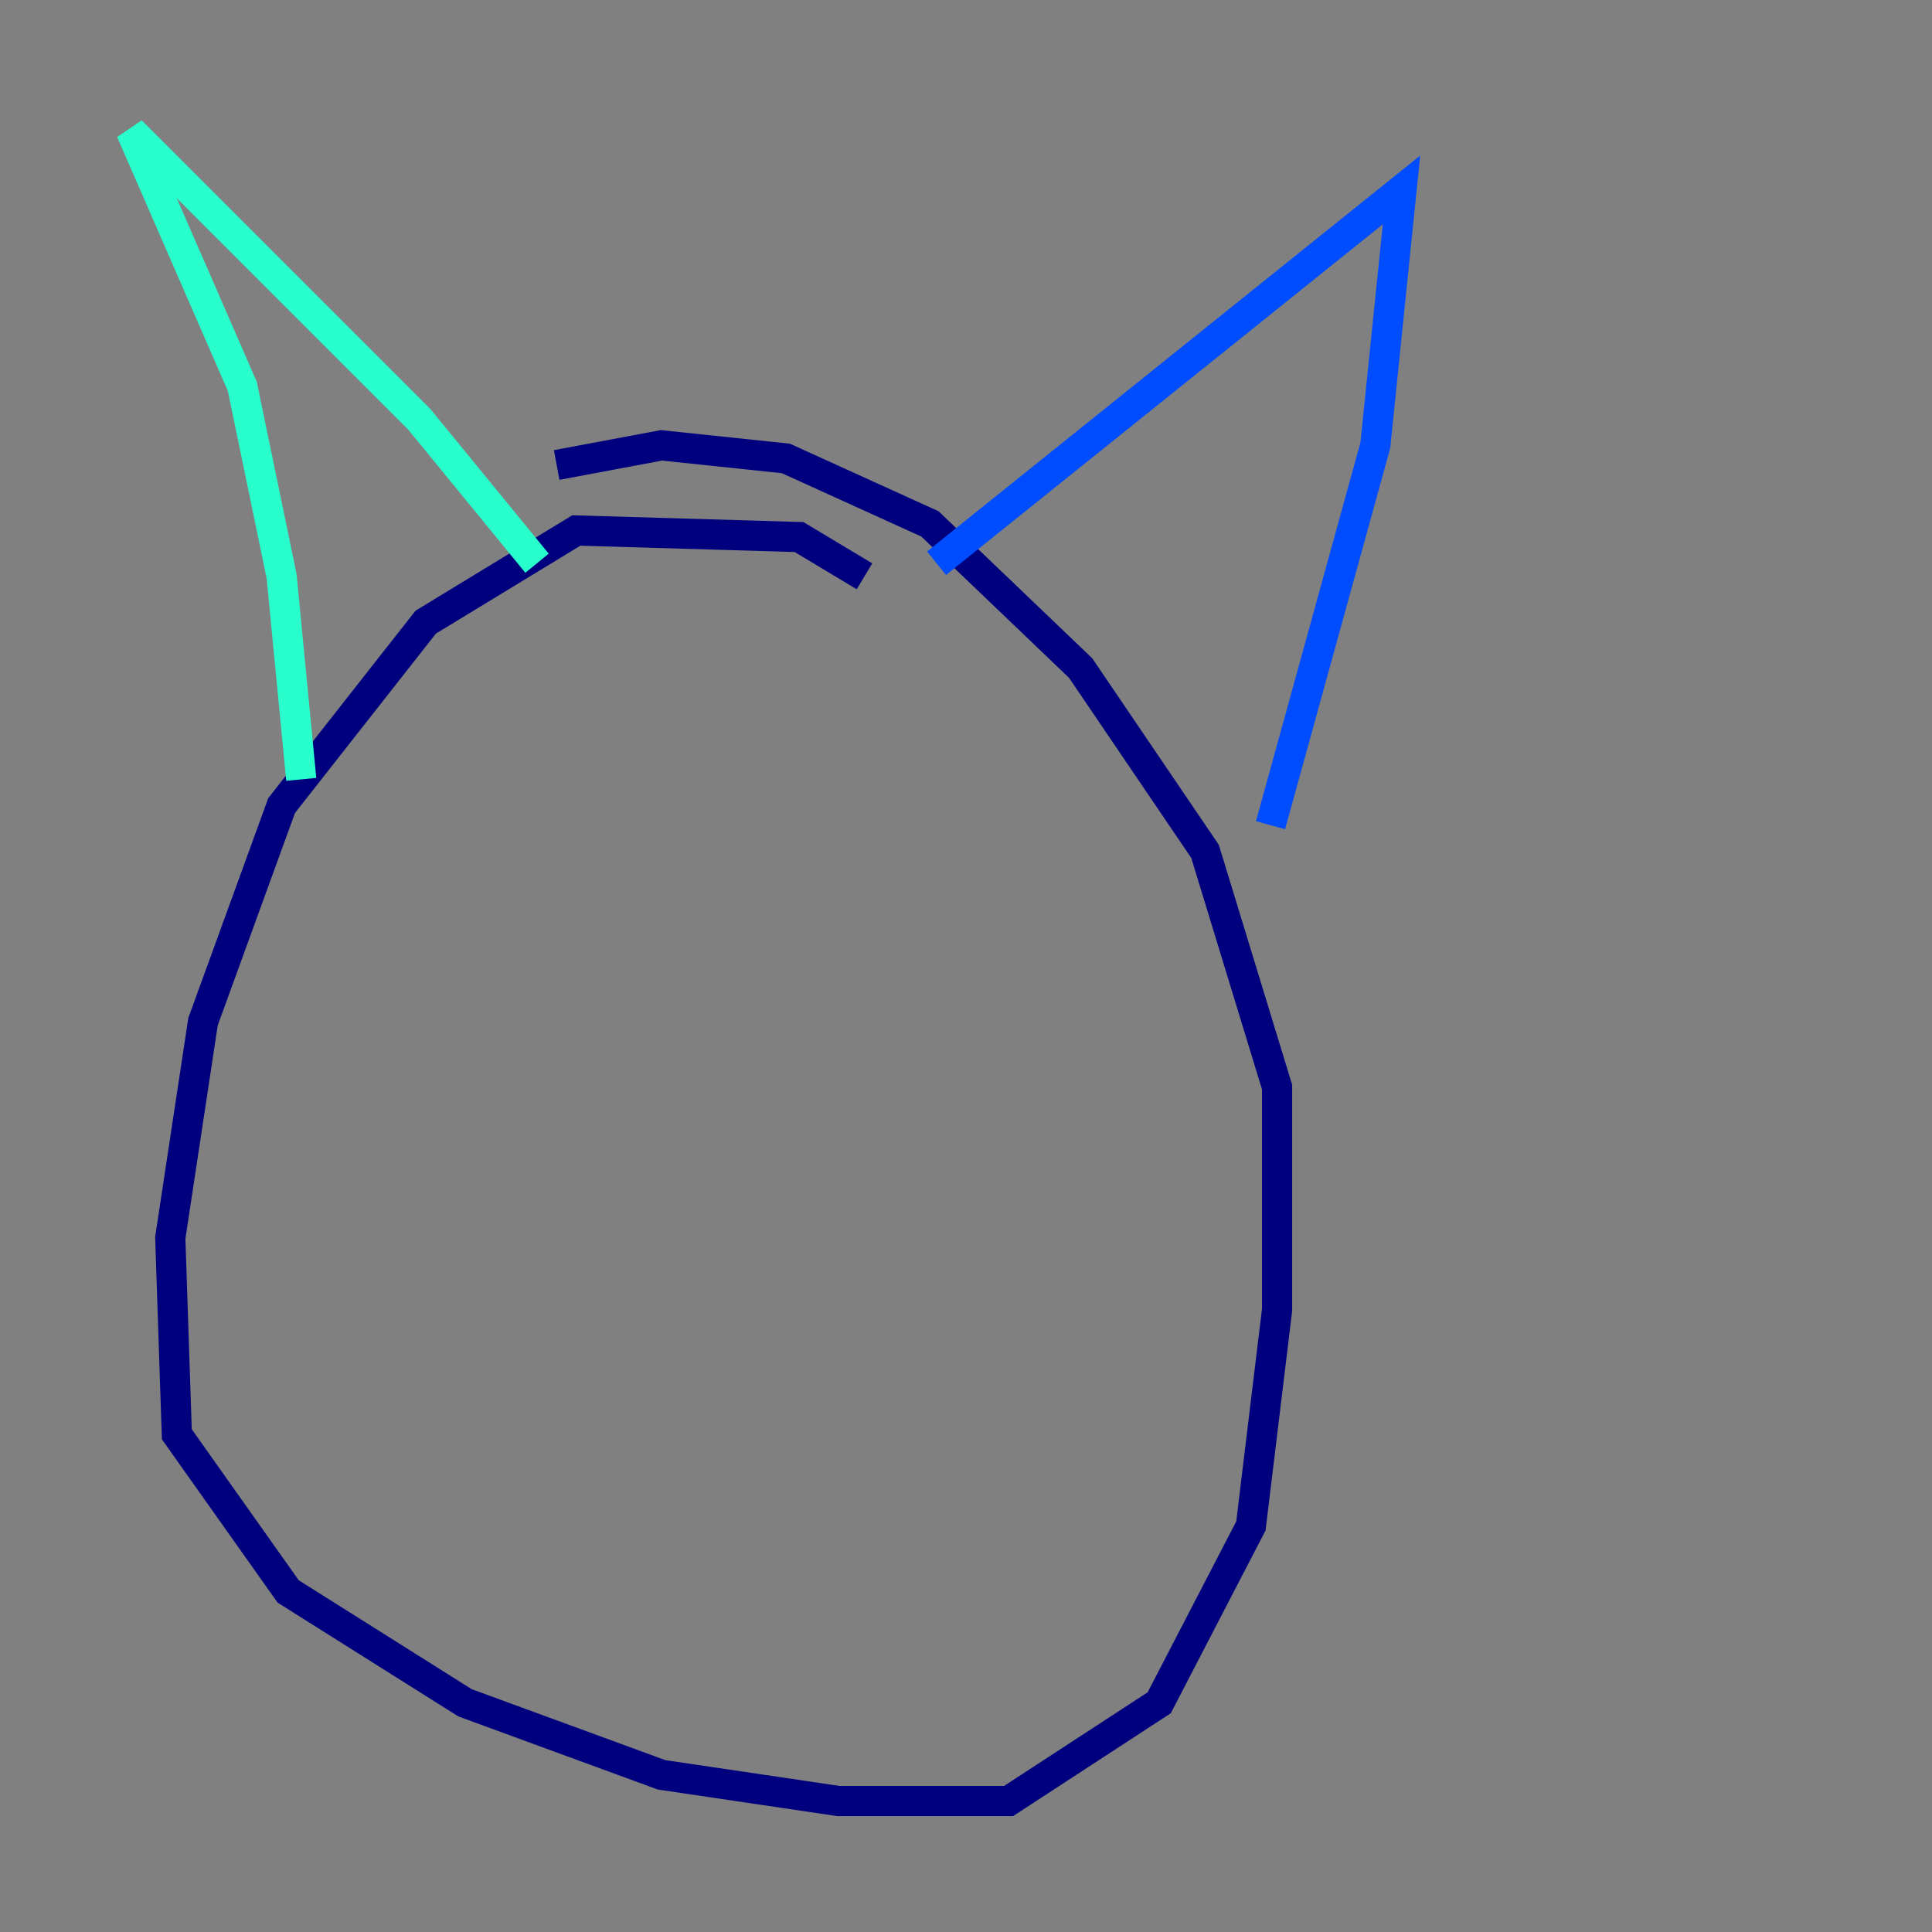 <?xml version="1.0" encoding="utf-8" ?>
<svg baseProfile="tiny" height="128" version="1.2" viewBox="0,0,128,128" width="128" xmlns="http://www.w3.org/2000/svg" xmlns:ev="http://www.w3.org/2001/xml-events" xmlns:xlink="http://www.w3.org/1999/xlink"><rect x="0" y="0" width="128" height="128" fill="#808080" stroke="none"/><defs /><polyline fill="none" points="57.275,38.183 52.936,35.58 38.183,35.146 28.203,41.22 18.658,53.37 13.451,67.688 11.281,82.007 11.715,95.024 19.091,105.437 30.807,112.814 43.824,117.586 55.539,119.322 66.82,119.322 76.8,112.814 82.875,101.098 84.61,86.78 84.61,72.027 79.837,56.407 71.593,44.258 61.614,34.712 52.068,30.373 43.824,29.505 36.881,30.807" stroke="#00007f" stroke-width="2" /><polyline fill="none" points="84.176,54.671 91.119,29.505 92.854,12.583 62.047,37.315" stroke="#004cff" stroke-width="2" /><polyline fill="none" points="35.58,37.315 27.77,27.77 8.678,8.678 16.054,25.6 18.658,38.183 19.959,51.634" stroke="#29ffcd" stroke-width="2" /><polyline fill="none" points="29.505,56.407 29.505,56.407" stroke="#cdff29" stroke-width="2" /><polyline fill="none" points="52.936,59.01 52.936,59.01" stroke="#ff6700" stroke-width="2" /><polyline fill="none" points="36.014,60.312 36.014,60.312" stroke="#7f0000" stroke-width="2" /></svg>